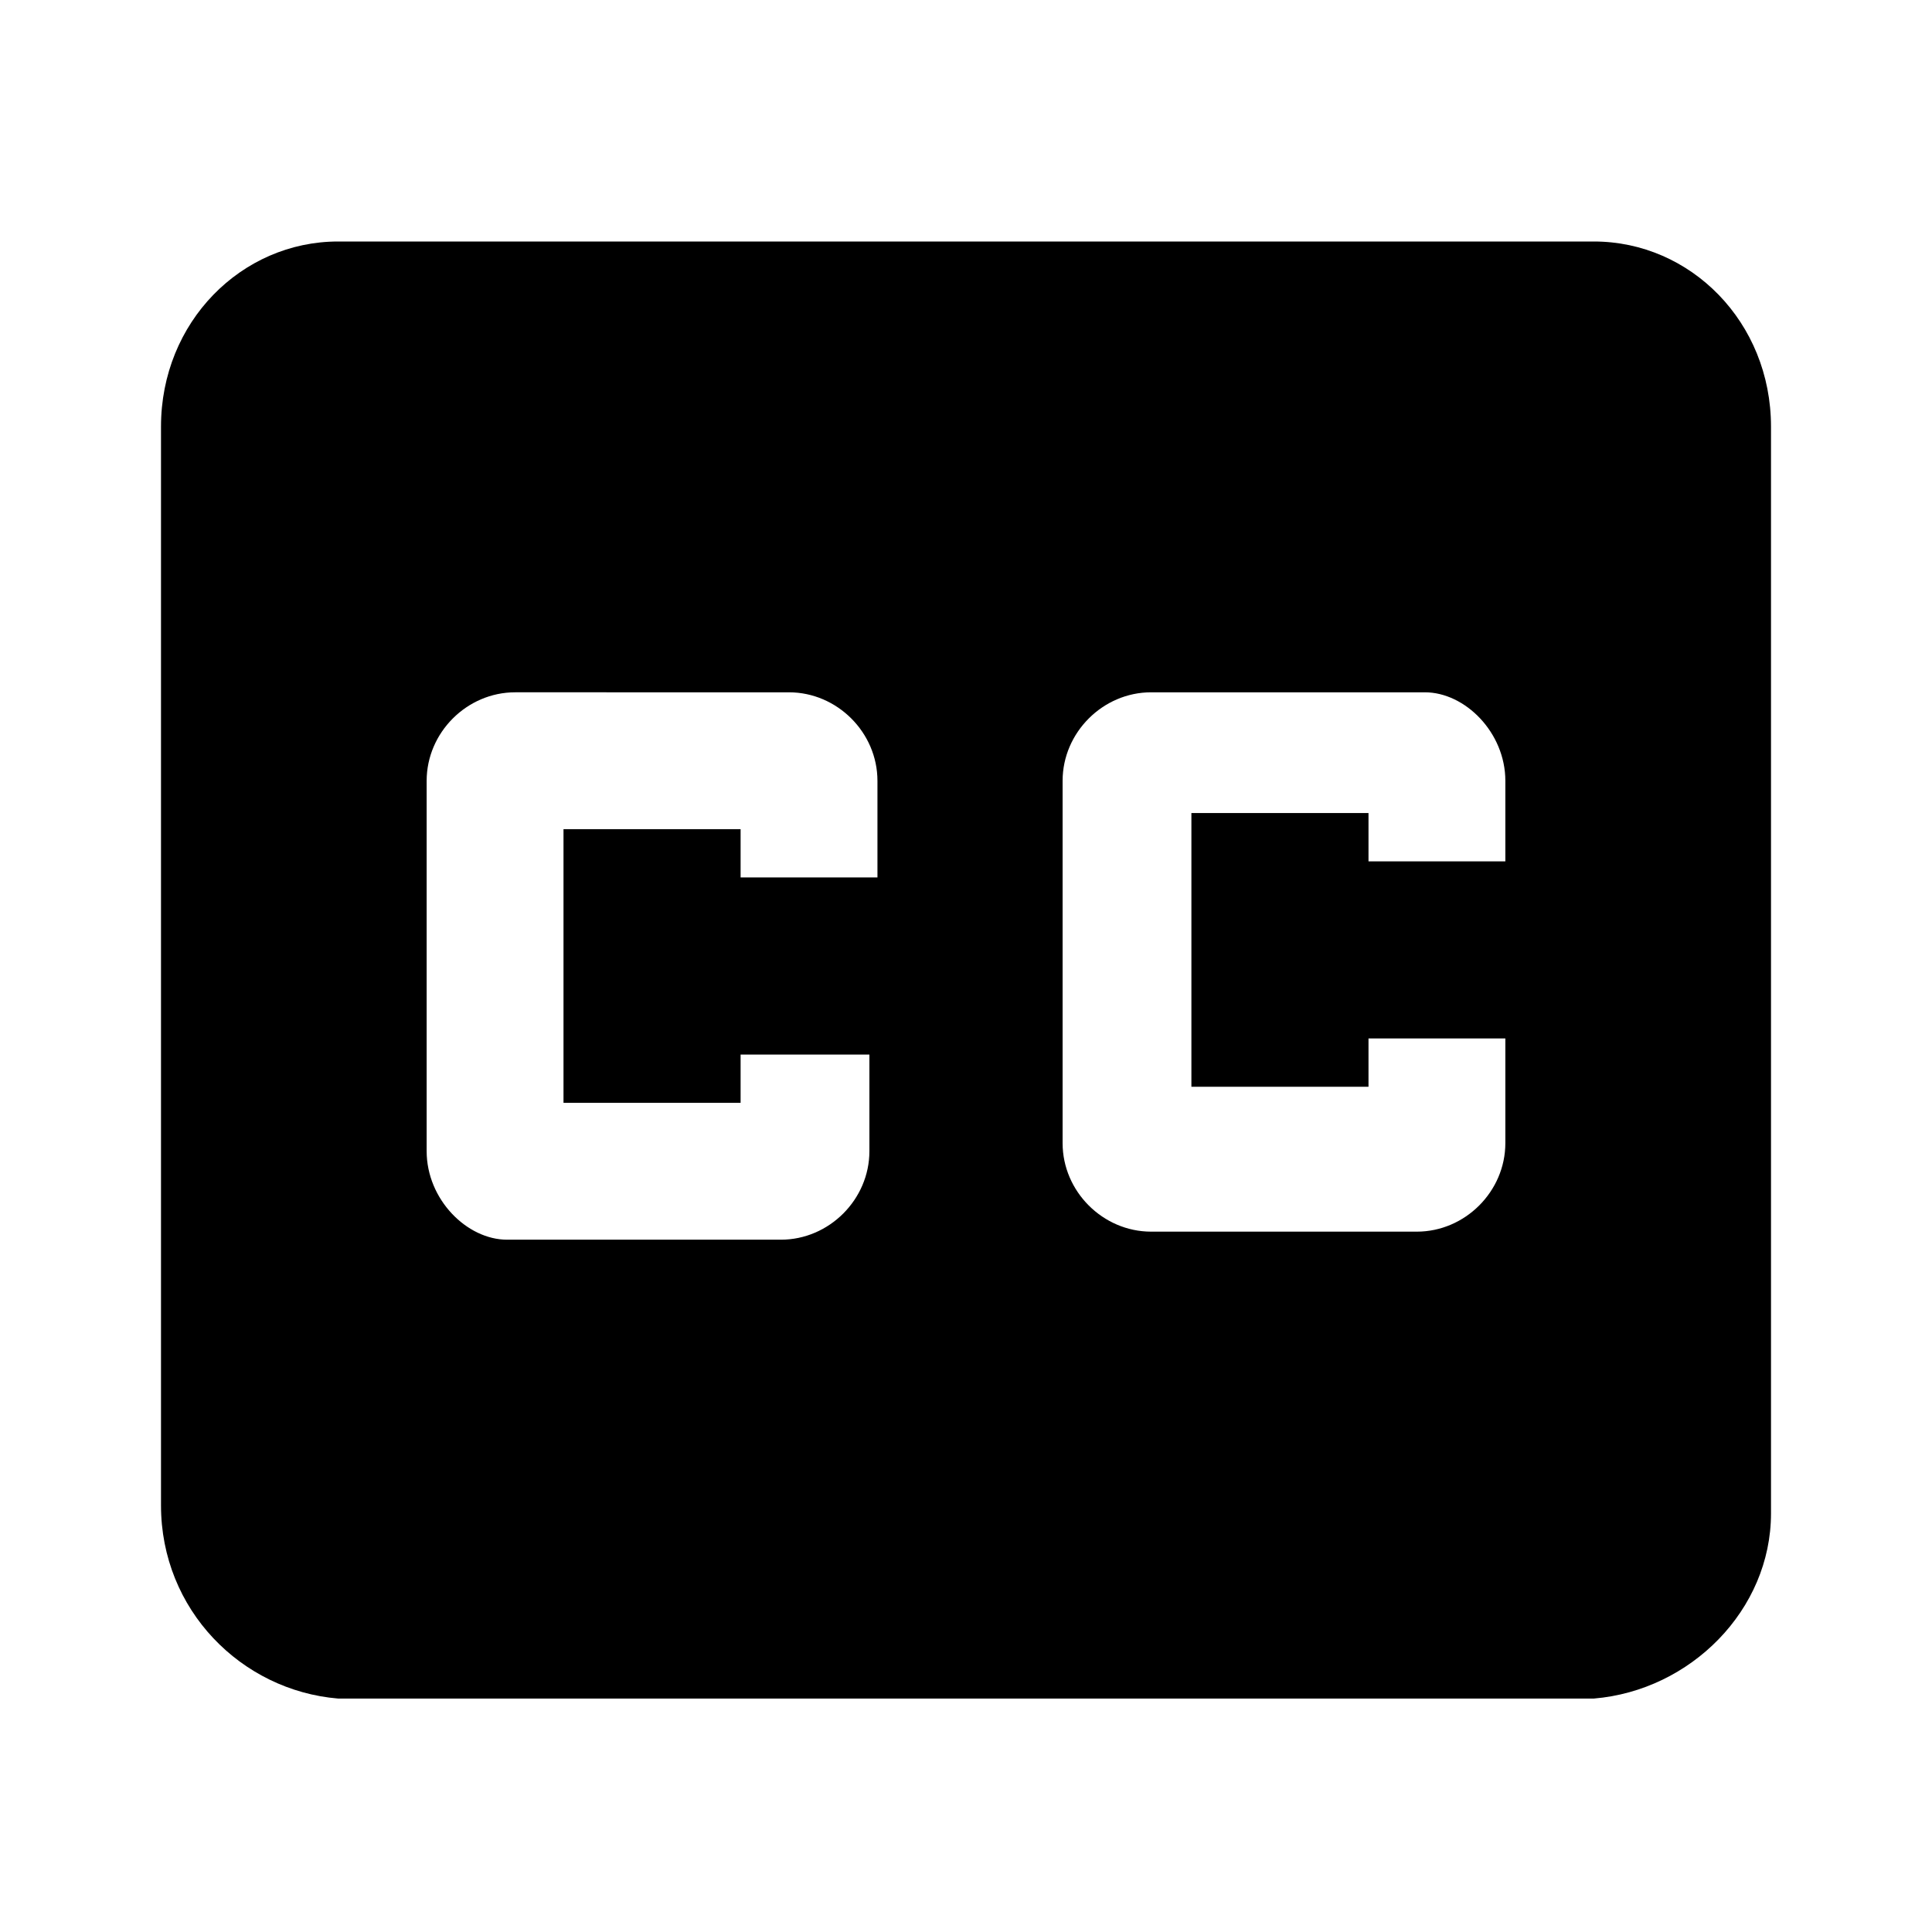 <?xml version="1.0" encoding="utf-8"?>
<!-- Generator: Adobe Illustrator 20.1.0, SVG Export Plug-In . SVG Version: 6.00 Build 0)  -->
<svg version="1.1" id="Layer_1" xmlns="http://www.w3.org/2000/svg" xmlns:xlink="http://www.w3.org/1999/xlink" x="0px" y="0px"
	 viewBox="0 0 24 24" style="enable-background:new 0 0 24 24;" xml:space="preserve">
<style type="text/css">
	.st0{fill:none;}
</style>
<title>closed_caption</title>
<path d="M18.7,10.9V9.7c0-0.6-0.5-1.1-1-1.1c0,0,0,0-0.1,0h-3.3c-0.6,0-1.1,0.5-1.1,1.1c0,0,0,0,0,0v4.5c0,0.6,0.5,1.1,1.1,1.1
	c0,0,0,0,0,0h3.3c0.6,0,1.1-0.5,1.1-1.1c0,0,0,0,0-0.1v-1.2H17v0.6h-2.2v-3.4H17v0.6H18.7z M10.9,10.9V9.7c0-0.6-0.5-1.1-1.1-1.1
	c0,0,0,0,0,0H6.4c-0.6,0-1.1,0.5-1.1,1.1c0,0,0,0,0,0.1v4.5c0,0.6,0.5,1.1,1,1.1c0,0,0,0,0.1,0h3.3c0.6,0,1.1-0.5,1.1-1.1
	c0,0,0,0,0,0v-1.2H9.2v0.6H7v-3.4h2.2v0.6H10.9z M19.8,3C21,3,22,4,22,5.3v13.5c0,1.2-1,2.2-2.2,2.3H4.2C3,21,2,20,2,18.7V5.3
	C2,4,3,3,4.2,3H19.8z"/>
<rect y="0" class="st0" width="24" height="24"/>
</svg>
